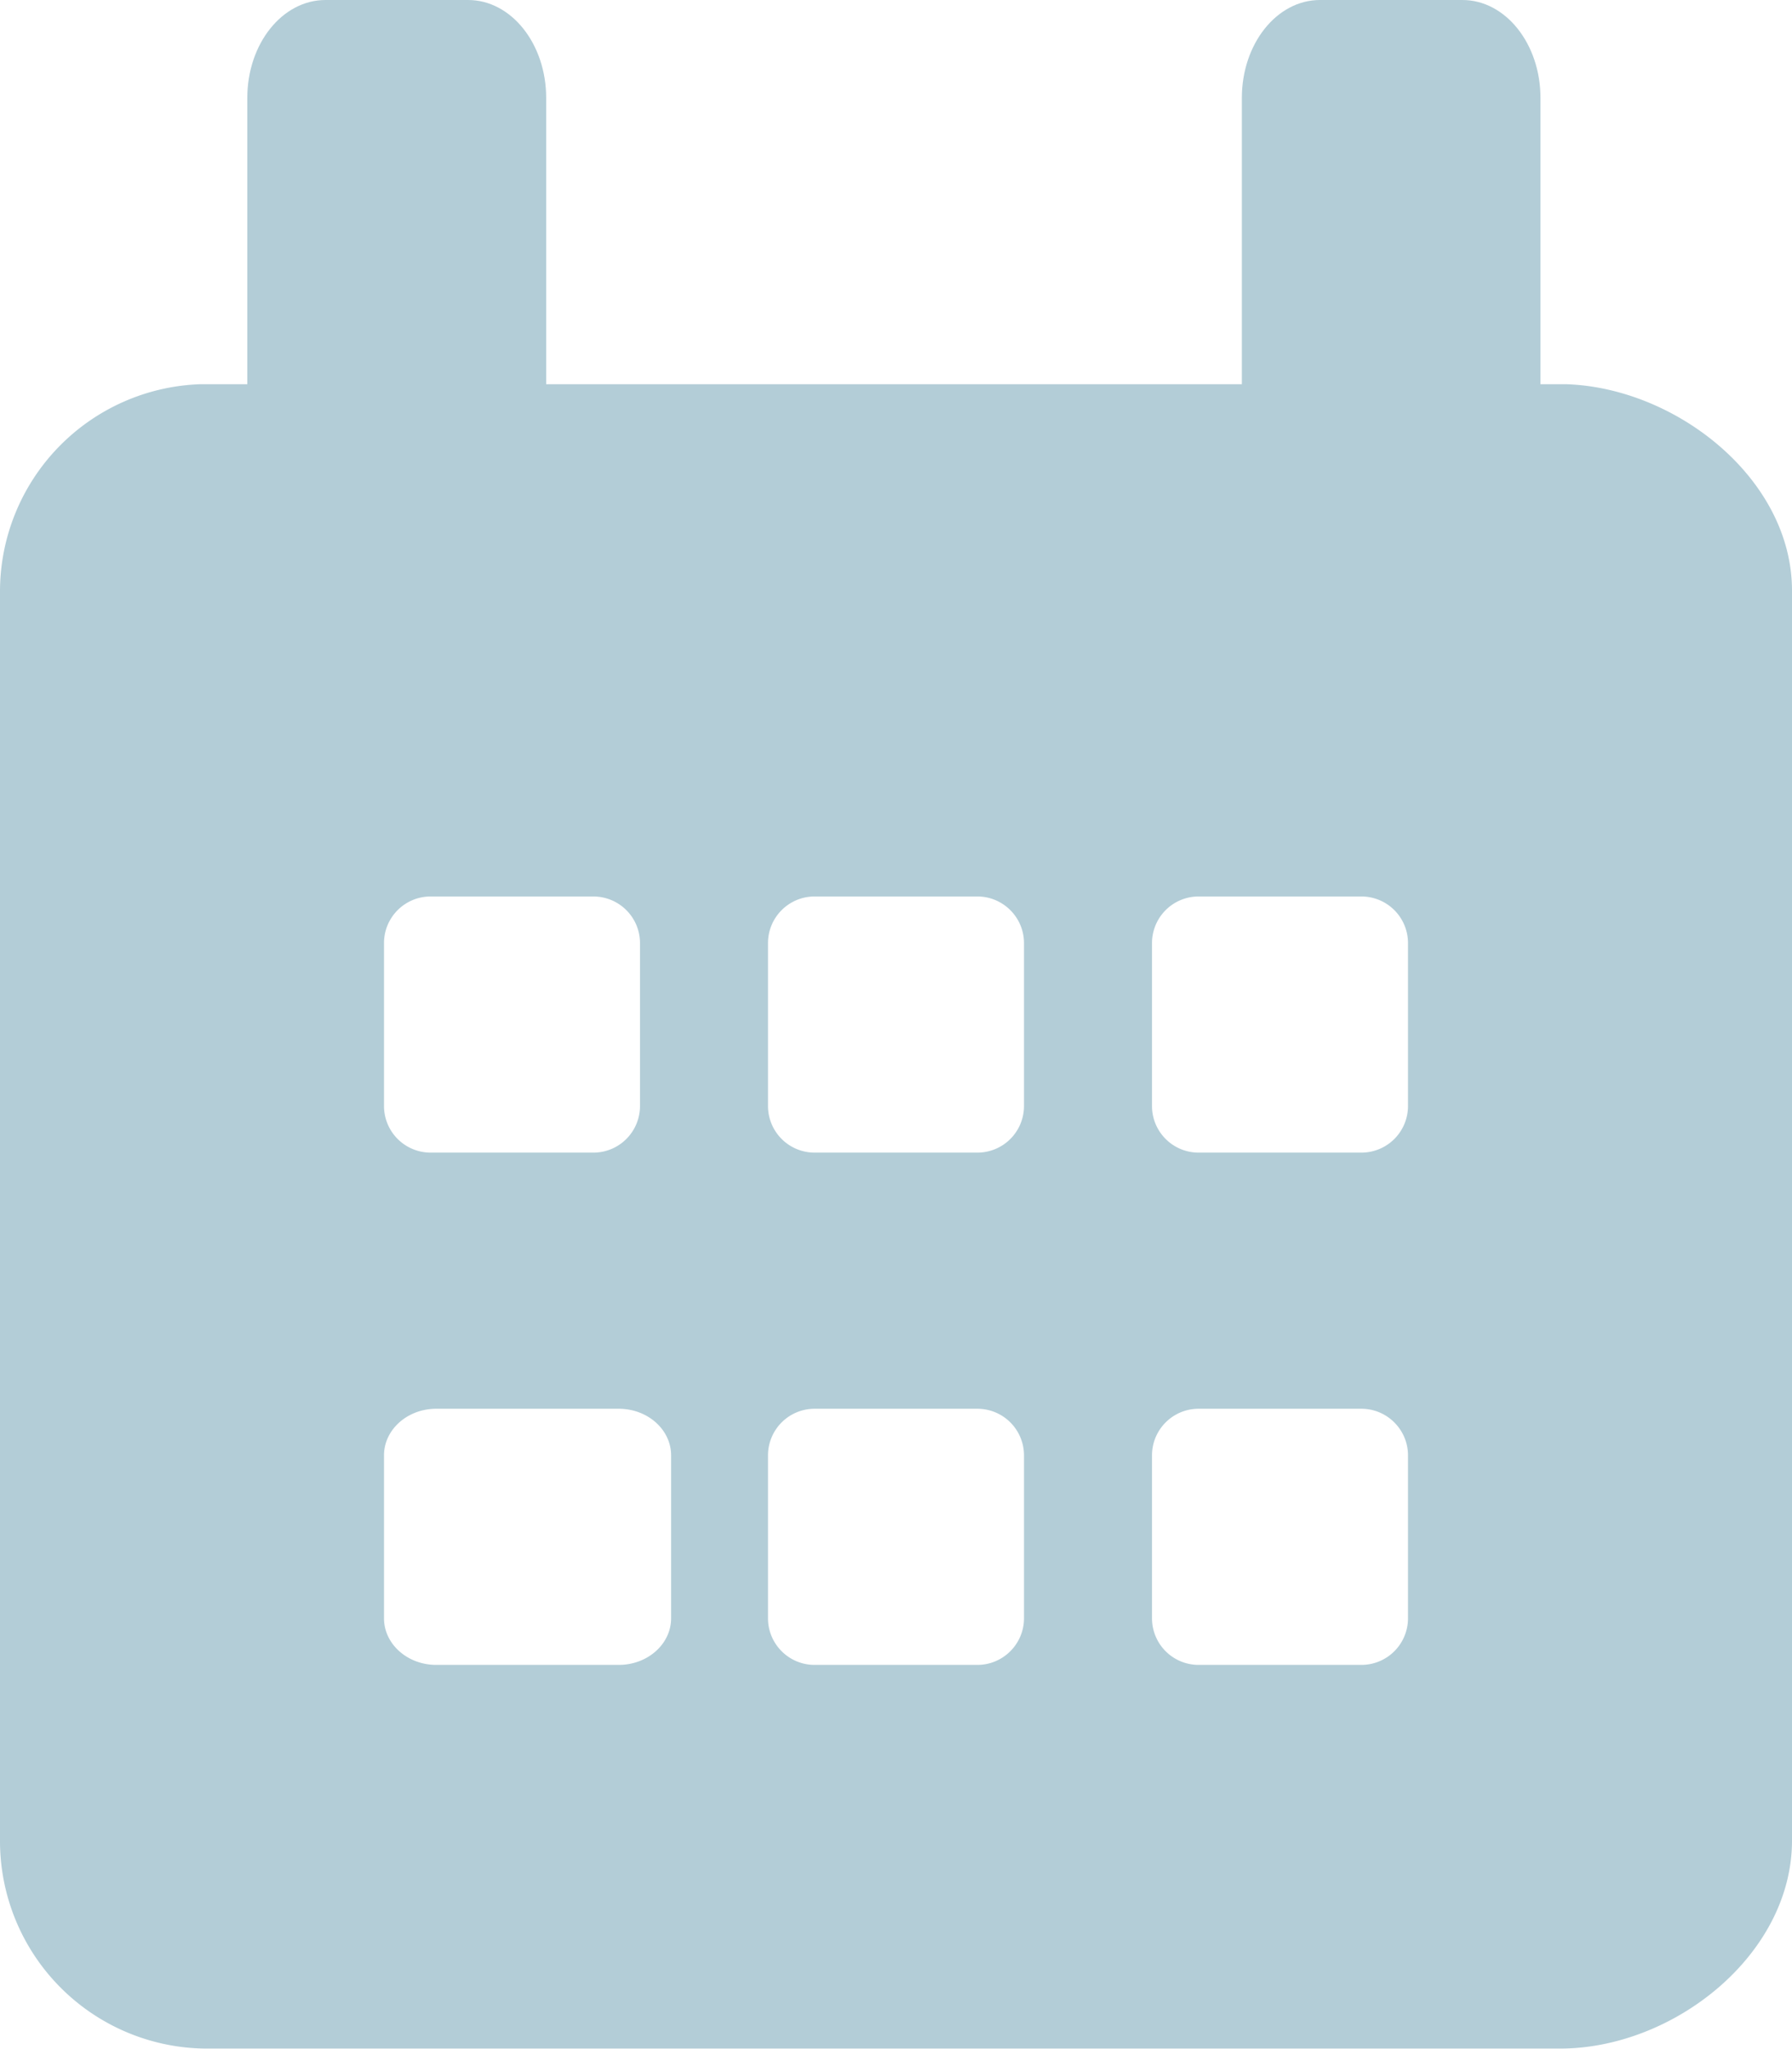 <svg width="14" height="16" viewBox="0 0 14 16" fill="none" xmlns="http://www.w3.org/2000/svg">
    <path fill-rule="evenodd" clip-rule="evenodd" d="M6.075 3h6.158c.86.026 1.767.738 1.767 1.612v9.76c0 .89-.923 1.624-1.813 1.624H1.613A1.621 1.621 0 010 14.373v-9.76A1.62 1.62 0 011.567 3h4.508zm-1.44 4c.202 0 .365.163.365.364v1.272A.364.364 0 014.636 9H3.364A.364.364 0 013 8.636V7.364C3 7.163 3.163 7 3.364 7h1.272zm3.001 0c.2 0 .364.163.364.364v1.272A.364.364 0 017.636 9H6.364A.364.364 0 016 8.636V7.364C6 7.163 6.163 7 6.364 7h1.272zM11 7.364A.364.364 0 0010.636 7H9.364A.364.364 0 009 7.364v1.272c0 .201.163.364.364.364h1.272A.364.364 0 0011 8.636V7.364zM4.834 11c.226 0 .409.163.409.364v1.272c0 .201-.183.364-.409.364H3.408C3.183 13 3 12.837 3 12.636v-1.272c0-.201.183-.364.408-.364h1.426zM8 11.364A.364.364 0 007.636 11H6.364a.364.364 0 00-.364.364v1.272c0 .201.163.364.364.364h1.272c.2 0 .364-.163.364-.364v-1.272zM10.636 11c.2 0 .364.163.364.364v1.272a.364.364 0 01-.364.364H9.364A.364.364 0 019 12.636v-1.272c0-.201.163-.364.364-.364h1.272z" fill="#B3CDD7"/>
    <path d="M2.544 6h1.112c.338 0 .611-.342.611-.765V.765c0-.423-.273-.765-.61-.765H2.543c-.338 0-.611.342-.611.765v4.47c0 .423.273.765.61.765zm7.768 0h1.113c.337 0 .61-.342.61-.765V.765c0-.423-.273-.765-.61-.765h-1.113c-.337 0-.61.342-.61.765v4.47c0 .423.273.765.61.765z" fill="#B3CDD7"/>
</svg>
